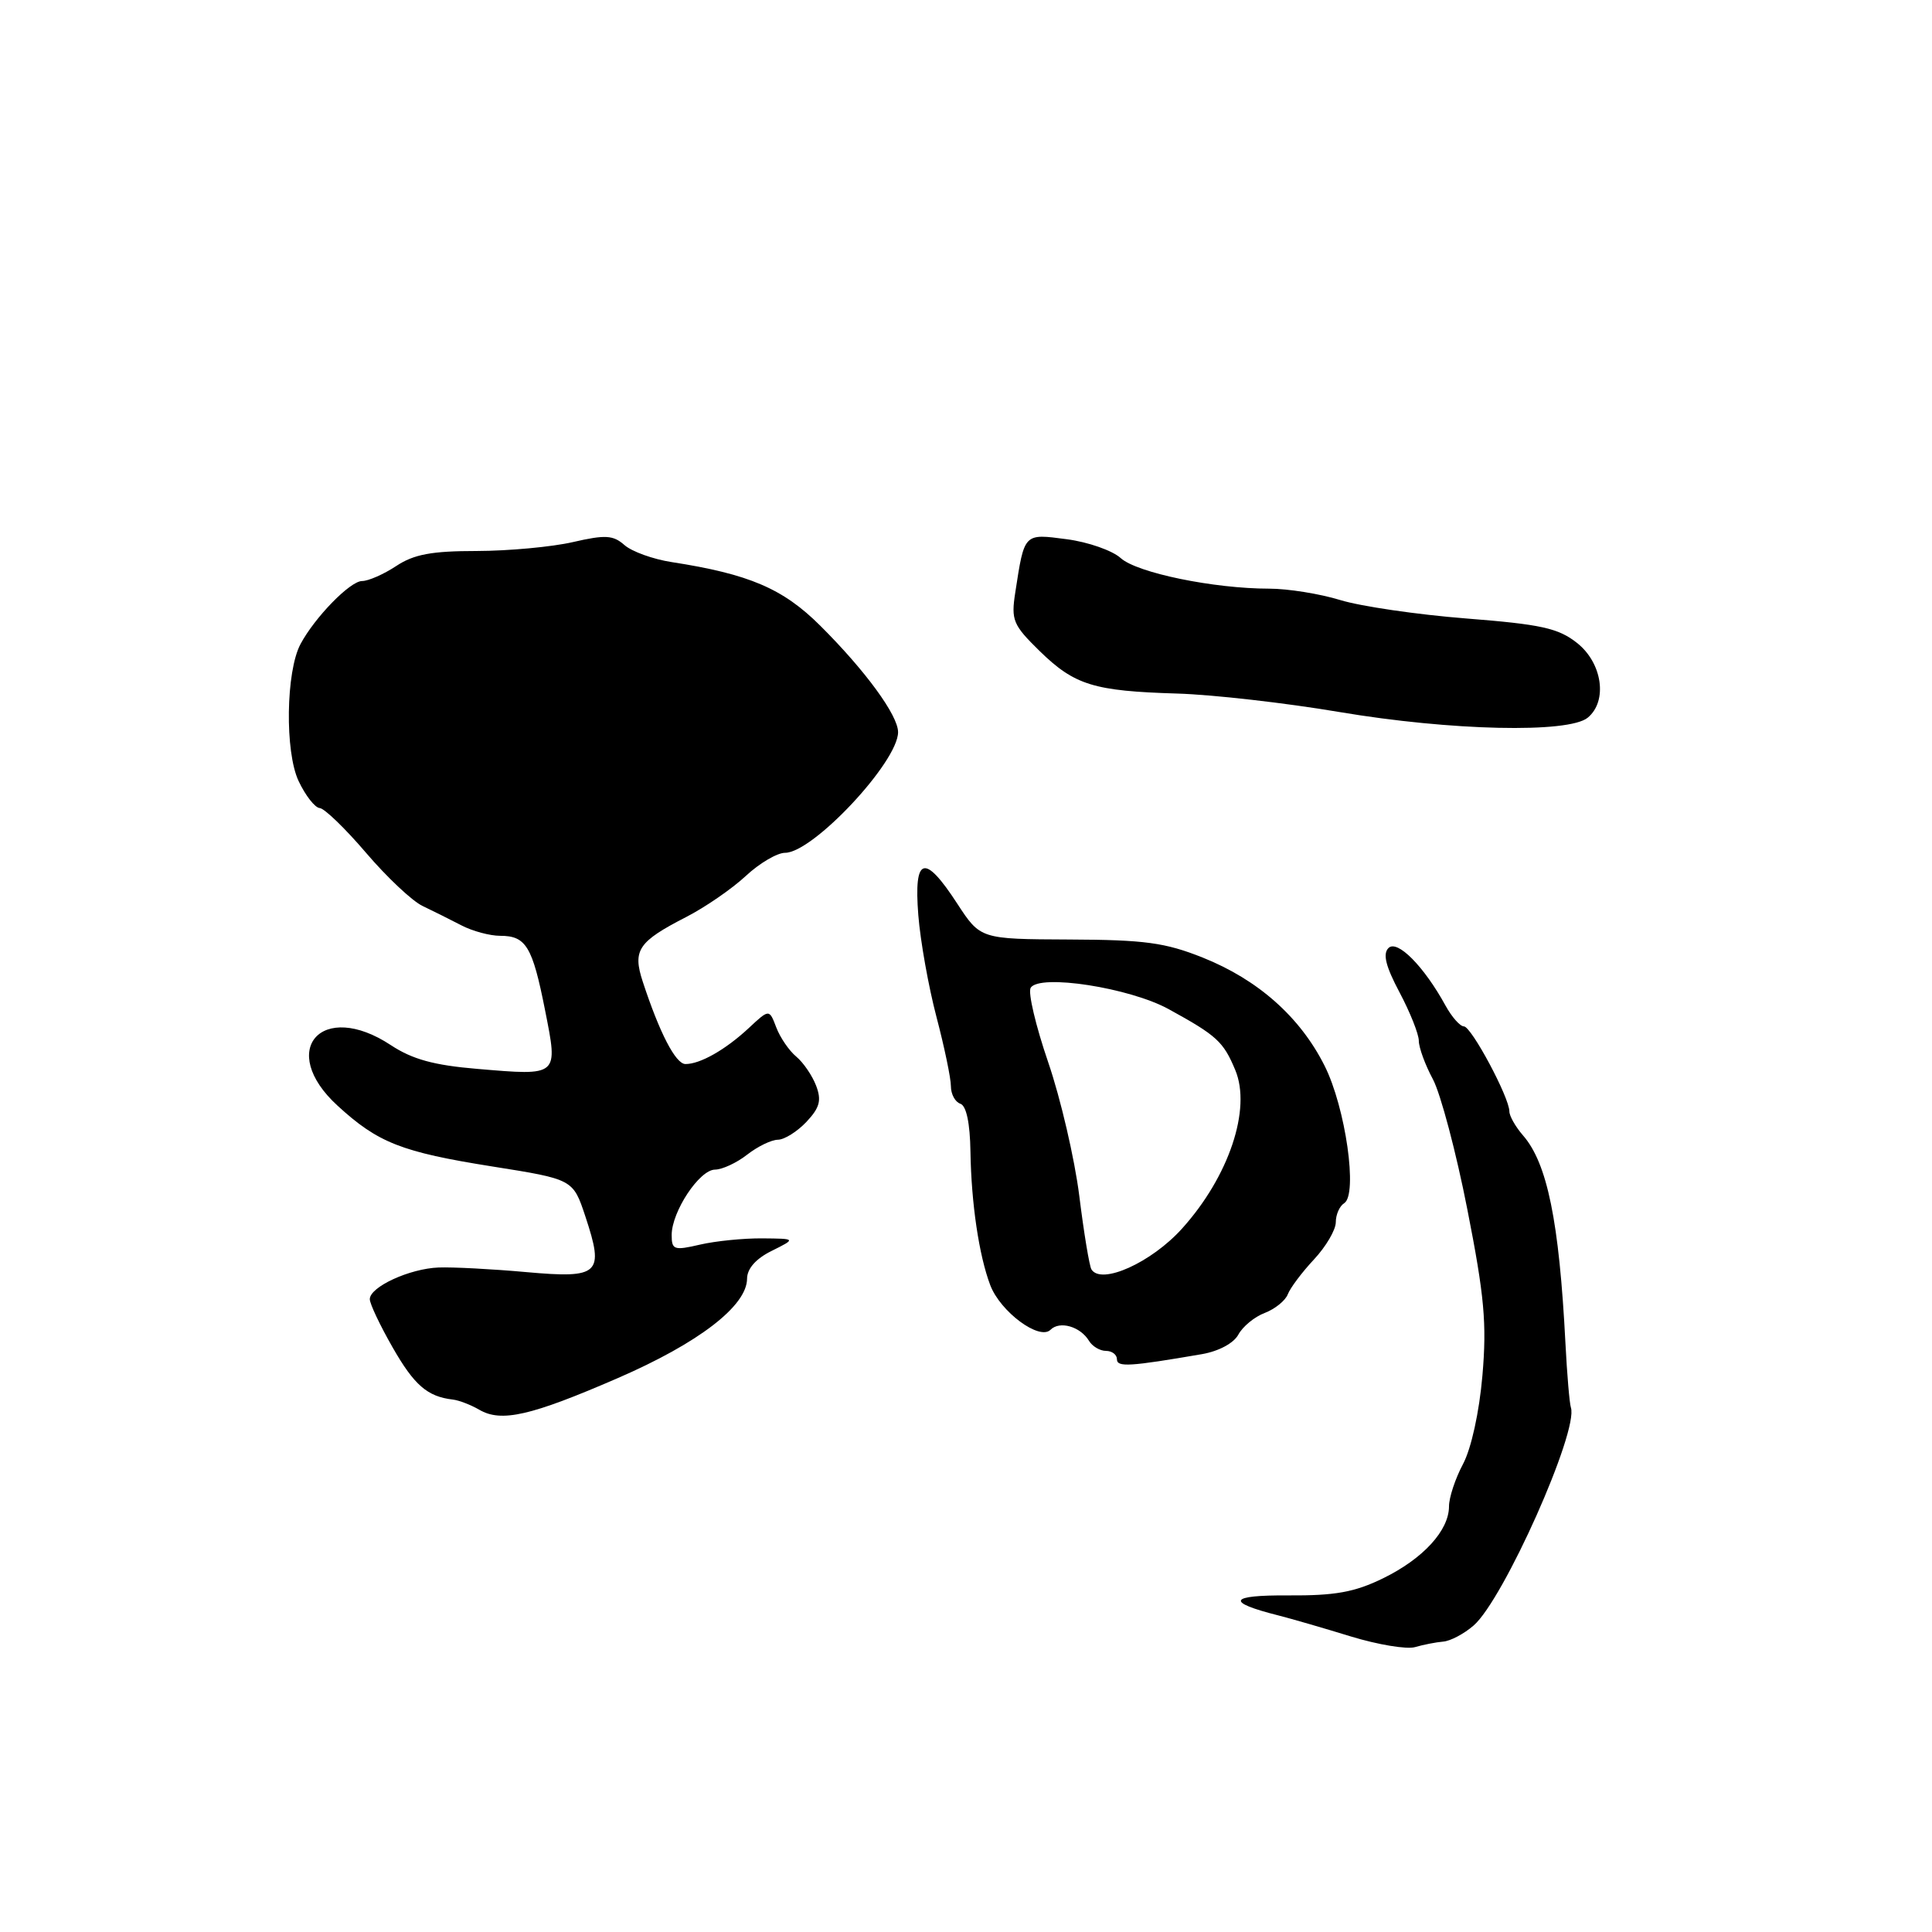<?xml version="1.0" encoding="UTF-8" standalone="no"?>
<!DOCTYPE svg PUBLIC "-//W3C//DTD SVG 1.1//EN" "http://www.w3.org/Graphics/SVG/1.1/DTD/svg11.dtd" >
<svg xmlns="http://www.w3.org/2000/svg" xmlns:xlink="http://www.w3.org/1999/xlink" version="1.1" viewBox="0 0 256 256">
 <g >
 <path fill="currentColor"
d=" M 191.24 217.52 C 192.20 217.44 194.01 216.48 195.26 215.39 C 199.24 211.94 209.20 189.60 208.15 186.50 C 207.97 185.95 207.64 182.12 207.43 178.00 C 206.60 161.84 205.02 154.12 201.80 150.44 C 200.81 149.30 200.00 147.87 200.00 147.27 C 200.00 145.42 194.96 136.00 193.97 136.00 C 193.47 136.00 192.37 134.76 191.54 133.25 C 188.68 128.03 185.14 124.46 183.98 125.62 C 183.20 126.40 183.62 128.06 185.45 131.50 C 186.85 134.14 188.00 137.03 188.00 137.91 C 188.00 138.80 188.84 141.10 189.87 143.01 C 190.89 144.93 192.95 152.69 194.43 160.25 C 196.69 171.73 197.02 175.37 196.43 182.25 C 196.01 187.13 194.95 191.93 193.86 193.99 C 192.84 195.90 192.00 198.43 192.00 199.60 C 192.00 202.80 188.56 206.55 183.25 209.14 C 179.48 210.98 176.89 211.44 170.69 211.40 C 162.79 211.35 162.35 212.28 169.42 214.06 C 171.11 214.49 175.43 215.74 179.00 216.84 C 182.57 217.93 186.40 218.57 187.50 218.25 C 188.60 217.93 190.28 217.60 191.24 217.52 Z  M 81.85 182.61 C 92.59 177.95 98.97 173.04 98.99 169.43 C 99.00 168.10 100.16 166.78 102.25 165.75 C 105.50 164.13 105.50 164.13 101.00 164.09 C 98.53 164.07 94.81 164.44 92.75 164.92 C 89.31 165.72 89.00 165.61 89.00 163.64 C 89.01 160.54 92.67 155.00 94.74 154.98 C 95.71 154.97 97.62 154.08 99.00 153.00 C 100.38 151.92 102.21 151.03 103.08 151.02 C 103.94 151.01 105.64 149.94 106.86 148.65 C 108.62 146.77 108.88 145.81 108.14 143.86 C 107.63 142.52 106.44 140.78 105.50 140.00 C 104.56 139.22 103.37 137.48 102.86 136.14 C 101.93 133.69 101.93 133.69 99.22 136.22 C 96.14 139.09 92.76 141.01 90.82 140.99 C 89.52 140.98 87.39 136.85 85.17 130.08 C 83.80 125.90 84.55 124.78 90.94 121.50 C 93.45 120.21 96.99 117.77 98.81 116.08 C 100.63 114.38 102.98 113.00 104.03 113.00 C 107.72 113.00 119.00 100.96 119.00 97.01 C 119.00 94.79 114.67 88.86 108.68 82.90 C 103.75 77.99 99.27 76.07 89.00 74.48 C 86.53 74.10 83.71 73.08 82.74 72.22 C 81.24 70.90 80.21 70.84 75.91 71.83 C 73.13 72.47 67.39 73.00 63.17 73.01 C 57.20 73.01 54.84 73.45 52.50 75.00 C 50.85 76.09 48.81 76.99 47.97 76.99 C 46.39 77.00 41.72 81.79 39.82 85.34 C 37.88 88.97 37.73 99.63 39.57 103.50 C 40.48 105.43 41.74 107.03 42.36 107.07 C 42.99 107.11 45.75 109.78 48.50 113.00 C 51.25 116.22 54.62 119.40 56.00 120.05 C 57.38 120.71 59.69 121.86 61.15 122.62 C 62.61 123.38 64.92 124.00 66.28 124.00 C 69.70 124.00 70.55 125.40 72.22 133.84 C 73.97 142.66 74.09 142.55 63.21 141.63 C 57.49 141.15 54.64 140.36 51.81 138.50 C 42.63 132.42 36.68 139.15 44.73 146.51 C 50.09 151.43 53.20 152.65 65.21 154.56 C 75.93 156.26 75.93 156.26 77.56 161.17 C 80.10 168.83 79.46 169.43 69.73 168.56 C 65.20 168.15 59.98 167.88 58.12 167.95 C 54.26 168.10 49.00 170.52 49.00 172.15 C 49.00 172.76 50.36 175.63 52.02 178.53 C 54.89 183.55 56.63 185.06 60.01 185.45 C 60.84 185.55 62.41 186.16 63.51 186.80 C 66.42 188.50 70.33 187.61 81.85 182.61 Z  M 159.27 179.43 C 161.50 179.04 163.47 177.98 164.09 176.84 C 164.66 175.78 166.23 174.48 167.59 173.97 C 168.94 173.45 170.32 172.34 170.64 171.50 C 170.96 170.66 172.52 168.58 174.11 166.88 C 175.70 165.18 177.00 162.96 177.00 161.95 C 177.00 160.94 177.50 159.81 178.11 159.43 C 179.94 158.30 178.30 146.75 175.51 141.21 C 172.27 134.76 166.70 129.82 159.38 126.89 C 154.40 124.90 151.68 124.53 141.70 124.49 C 129.91 124.44 129.91 124.44 126.83 119.72 C 122.49 113.05 121.07 113.47 121.68 121.25 C 121.95 124.69 123.04 130.77 124.09 134.76 C 125.14 138.75 126.00 142.88 126.00 143.93 C 126.00 144.98 126.56 146.02 127.25 146.25 C 128.05 146.52 128.53 148.82 128.59 152.59 C 128.70 159.46 129.72 166.34 131.21 170.28 C 132.55 173.82 137.74 177.66 139.20 176.20 C 140.42 174.98 143.15 175.77 144.30 177.67 C 144.74 178.40 145.75 179.00 146.55 179.00 C 147.35 179.00 148.00 179.50 148.00 180.11 C 148.00 181.18 149.67 181.08 159.27 179.43 Z  M 210.39 95.09 C 213.05 92.89 212.32 87.84 208.96 85.19 C 206.48 83.23 204.21 82.73 194.27 81.95 C 187.79 81.44 180.29 80.34 177.59 79.51 C 174.89 78.68 170.65 78.00 168.17 78.00 C 160.83 78.00 150.65 75.90 148.50 73.95 C 147.40 72.95 144.18 71.82 141.35 71.45 C 135.64 70.70 135.75 70.58 134.53 78.50 C 133.96 82.18 134.22 82.80 137.76 86.27 C 142.40 90.79 144.92 91.57 156.00 91.90 C 160.68 92.04 170.35 93.14 177.50 94.35 C 192.22 96.83 207.87 97.19 210.39 95.09 Z  M 144.62 168.20 C 144.35 167.76 143.62 163.37 143.01 158.45 C 142.39 153.53 140.54 145.56 138.89 140.75 C 137.24 135.93 136.19 131.50 136.57 130.89 C 137.72 129.02 149.69 130.87 154.88 133.73 C 161.24 137.22 162.11 138.02 163.68 141.79 C 165.84 146.95 162.84 155.90 156.63 162.79 C 152.57 167.30 145.92 170.30 144.62 168.20 Z "/>
</g>
</svg>